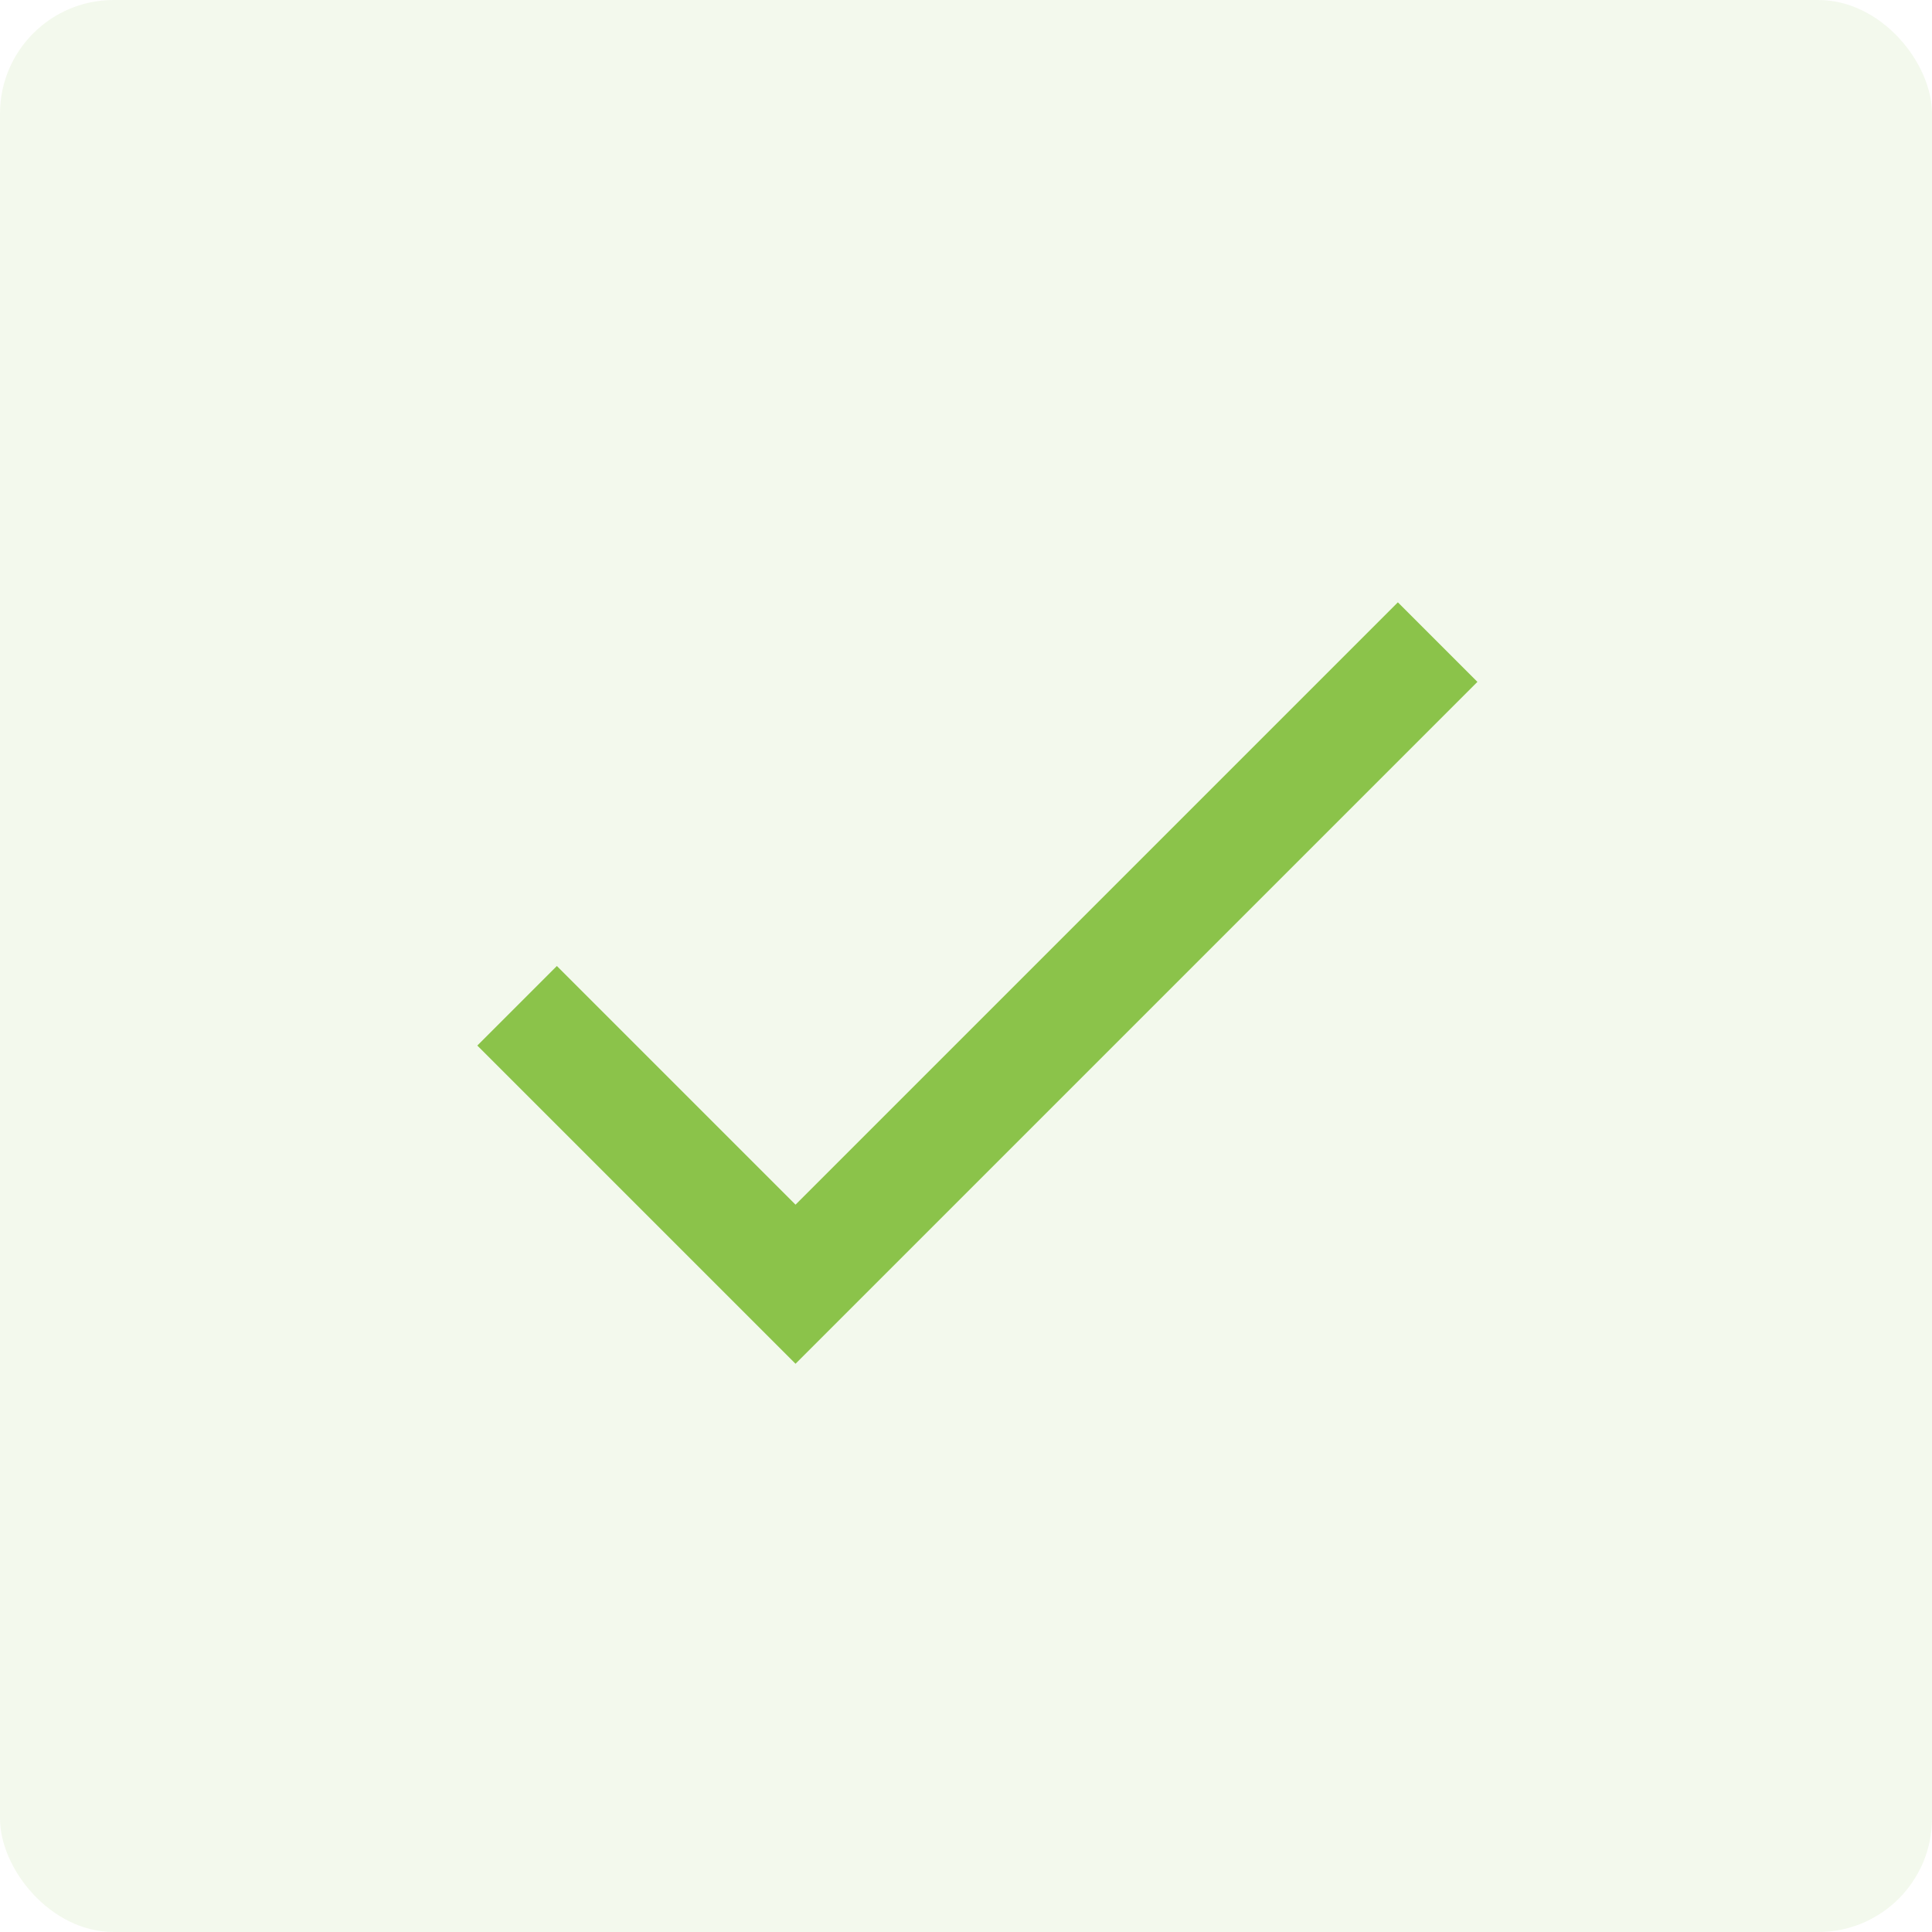 <svg xmlns="http://www.w3.org/2000/svg" width="34" height="34" viewBox="0 0 34 34" fill="none">
<g id="Done">
<rect width="34" height="34" rx="2" fill="#8BC34A" fill-opacity="0.1"/>
<path id="Vector" d="M14 21.2L9.8 17L8.4 18.4L14 24L26 12L24.6 10.6L14 21.2Z" fill="#8BC34A"/>
</g>
</svg>
